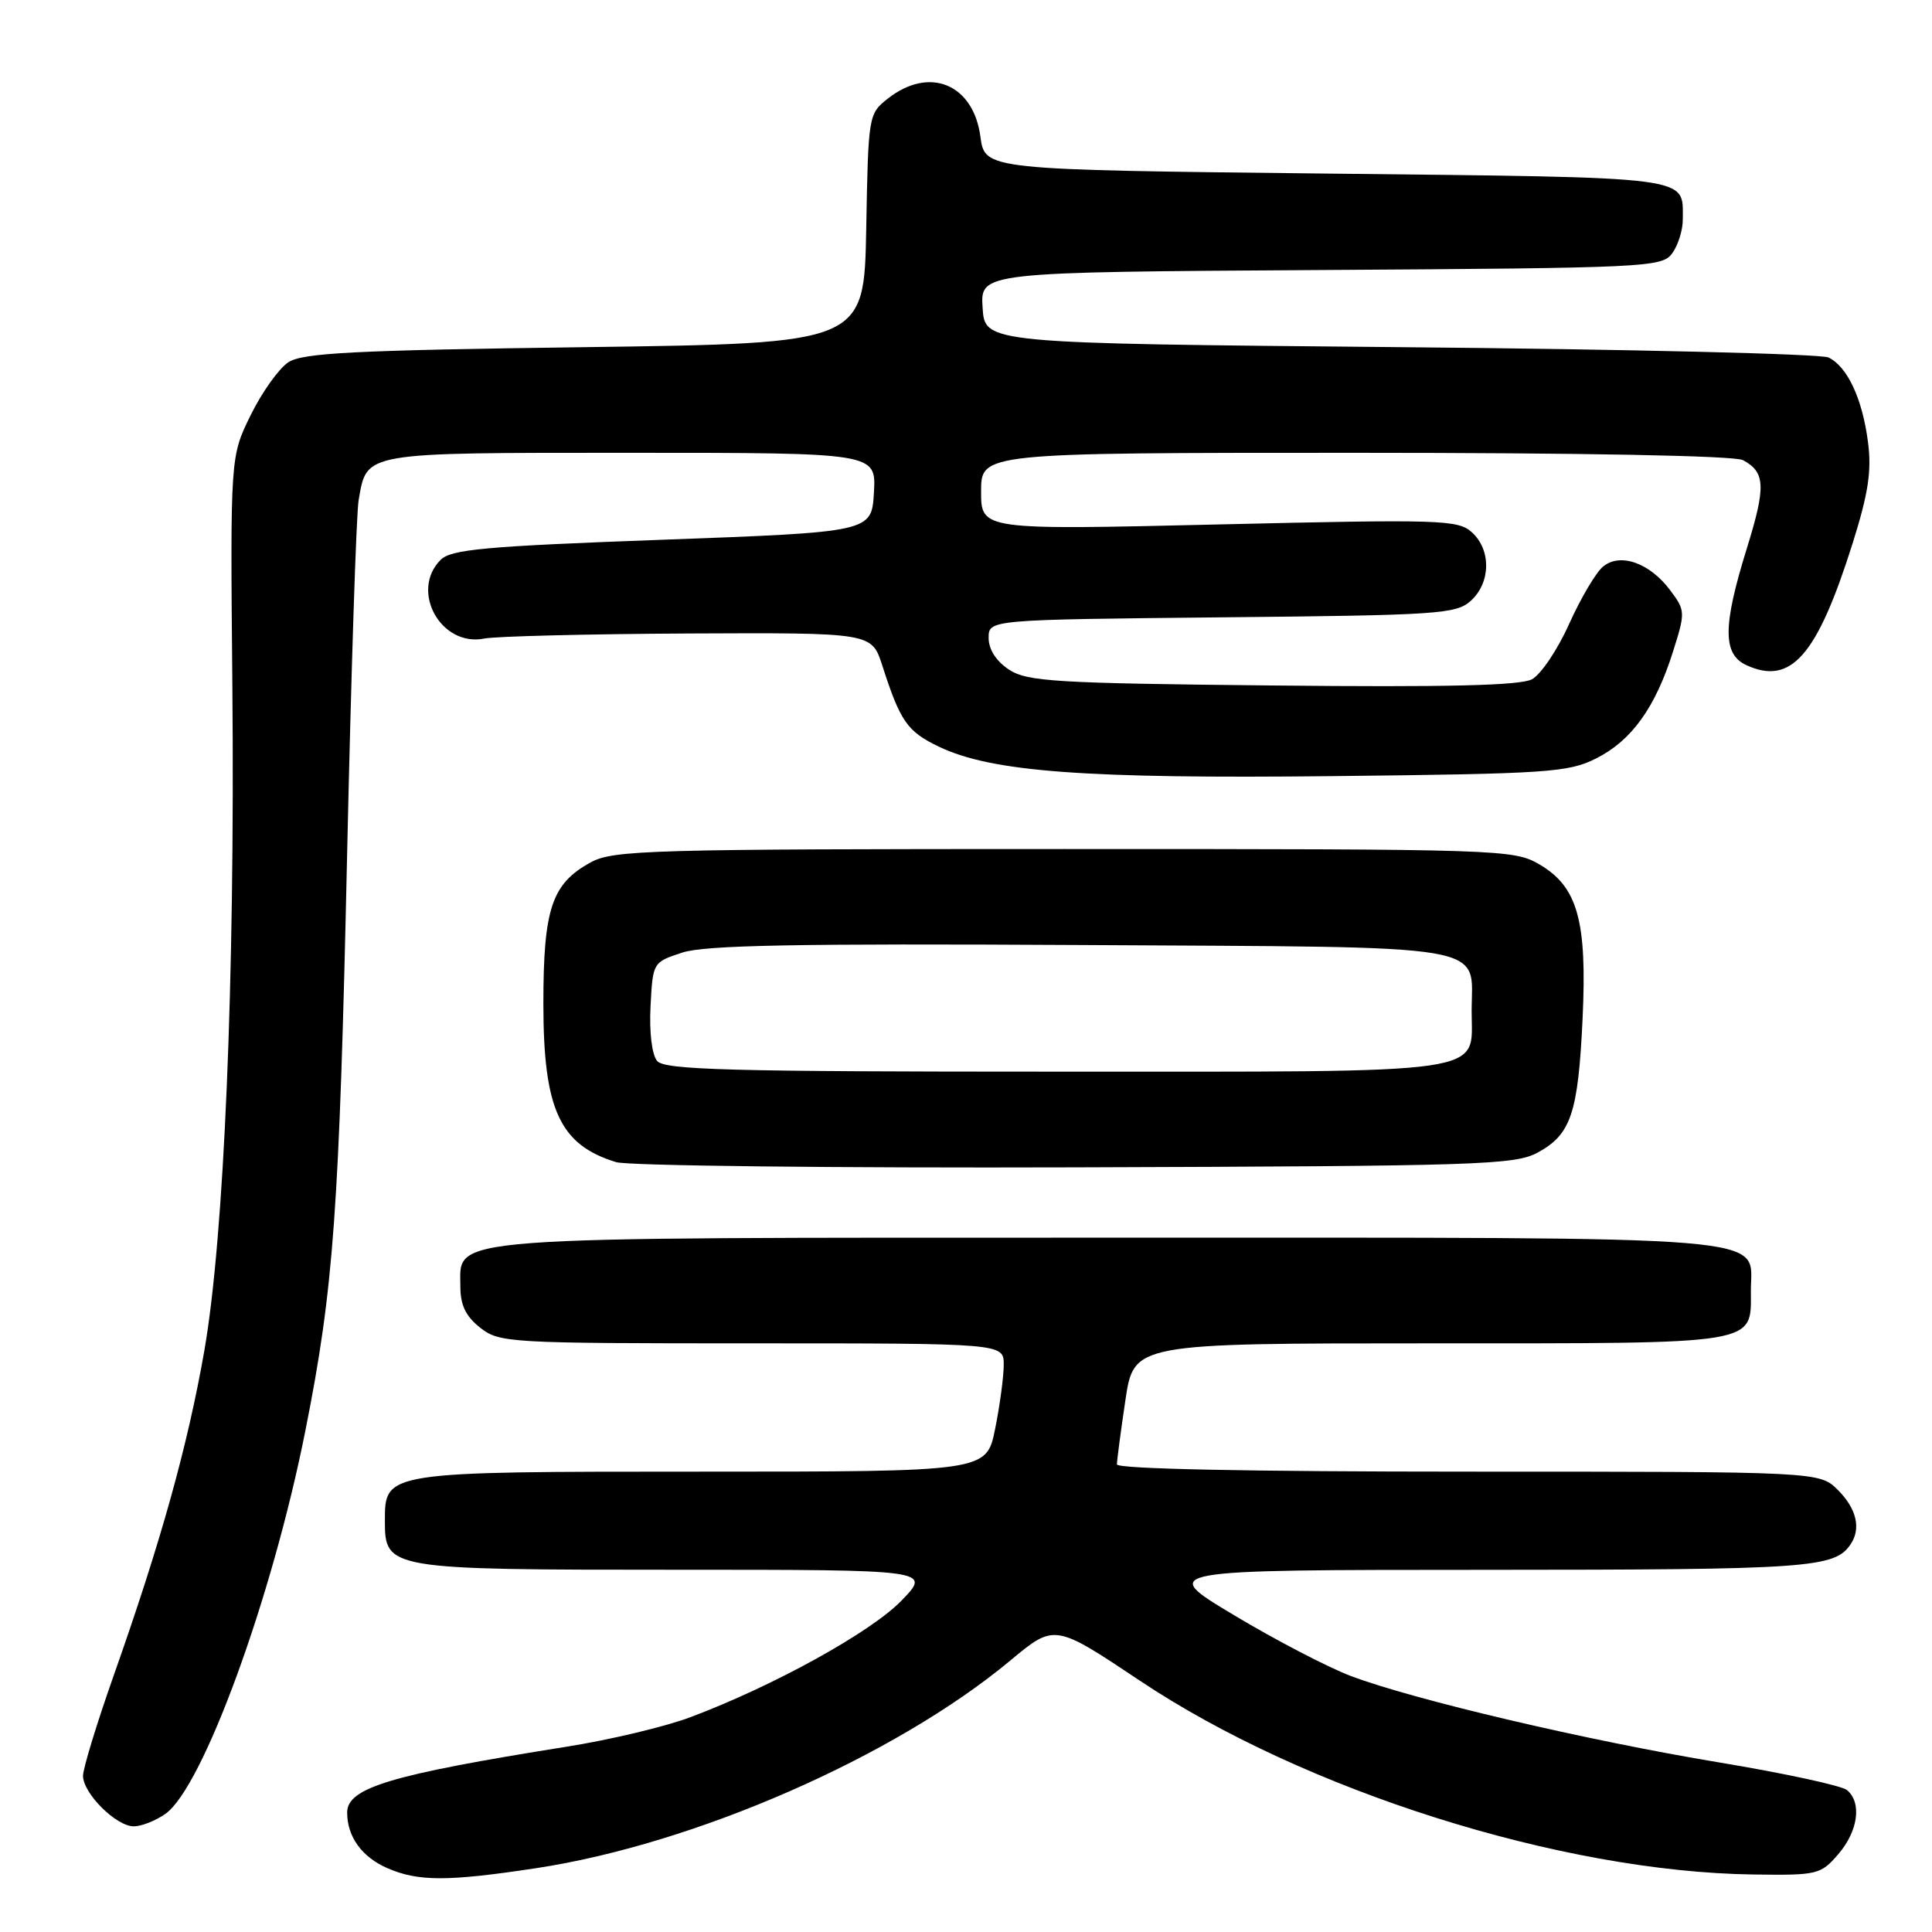 <?xml version="1.0" encoding="UTF-8" standalone="no"?>
<!DOCTYPE svg PUBLIC "-//W3C//DTD SVG 1.1//EN" "http://www.w3.org/Graphics/SVG/1.1/DTD/svg11.dtd" >
<svg xmlns="http://www.w3.org/2000/svg" xmlns:xlink="http://www.w3.org/1999/xlink" version="1.1" viewBox="0 0 256 256">
 <g >
 <path fill="currentColor"
d=" M 71.00 247.55 C 92.04 244.37 118.58 232.75 133.87 220.03 C 139.73 215.15 139.73 215.15 151.01 222.68 C 172.87 237.29 206.89 248.04 232.33 248.38 C 240.83 248.50 241.25 248.39 243.58 245.69 C 246.22 242.63 246.73 238.85 244.73 237.19 C 244.03 236.61 236.40 234.96 227.79 233.53 C 210.40 230.65 187.36 225.24 178.97 222.07 C 175.96 220.93 169.00 217.31 163.50 214.01 C 153.50 208.02 153.50 208.02 196.82 208.01 C 239.90 208.00 243.12 207.77 245.23 204.60 C 246.62 202.53 246.00 199.91 243.55 197.45 C 241.09 195.00 241.09 195.00 194.55 195.00 C 165.50 195.00 148.00 194.64 148.00 194.04 C 148.00 193.51 148.50 189.69 149.12 185.54 C 150.24 178.00 150.24 178.00 189.55 178.00 C 233.52 178.00 232.00 178.25 232.00 170.99 C 232.00 163.57 237.26 164.00 147.23 164.00 C 57.54 164.00 61.00 163.74 61.00 170.45 C 61.00 172.94 61.71 174.41 63.63 175.93 C 66.18 177.93 67.39 178.00 99.63 178.00 C 133.00 178.00 133.00 178.00 133.00 180.83 C 133.00 182.39 132.49 186.22 131.86 189.33 C 130.72 195.00 130.72 195.00 93.08 195.00 C 50.96 195.00 51.00 194.99 51.00 201.50 C 51.00 207.94 51.34 208.00 89.43 208.00 C 123.41 208.00 123.41 208.00 119.45 212.09 C 115.42 216.26 102.54 223.38 91.50 227.53 C 88.20 228.78 80.78 230.55 75.00 231.46 C 51.77 235.16 46.00 236.89 46.00 240.17 C 46.00 243.37 47.95 246.07 51.33 247.54 C 55.41 249.32 59.32 249.32 71.00 247.55 Z  M 21.91 240.35 C 26.87 236.88 36.06 211.74 40.46 189.59 C 44.22 170.71 44.96 160.48 46.00 113.00 C 46.53 89.08 47.21 68.05 47.52 66.28 C 48.64 59.86 47.82 60.00 83.62 60.00 C 116.10 60.00 116.10 60.00 115.80 65.25 C 115.50 70.50 115.50 70.50 87.77 71.52 C 64.29 72.38 59.78 72.79 58.39 74.18 C 54.28 78.29 58.42 85.77 64.18 84.61 C 65.69 84.31 77.86 84.01 91.21 83.94 C 115.50 83.83 115.50 83.83 116.90 88.16 C 119.30 95.62 120.21 96.92 124.41 98.94 C 131.40 102.28 143.70 103.20 176.70 102.84 C 205.12 102.53 207.81 102.35 211.49 100.50 C 216.19 98.14 219.34 93.76 221.68 86.35 C 223.33 81.13 223.32 80.90 221.33 78.24 C 218.62 74.59 214.68 73.19 212.41 75.08 C 211.46 75.86 209.45 79.28 207.92 82.67 C 206.40 86.07 204.18 89.37 202.99 90.01 C 201.44 90.84 191.69 91.07 168.61 90.83 C 139.81 90.54 136.12 90.31 133.70 88.73 C 132.00 87.61 131.00 86.06 131.00 84.53 C 131.00 82.11 131.00 82.11 161.90 81.80 C 190.64 81.52 192.94 81.37 194.90 79.60 C 197.54 77.20 197.61 72.86 195.03 70.53 C 193.20 68.87 190.96 68.80 161.53 69.49 C 130.00 70.23 130.00 70.23 130.00 65.12 C 130.00 60.00 130.00 60.00 179.57 60.00 C 209.75 60.00 229.84 60.38 230.95 60.97 C 233.93 62.57 234.01 64.47 231.46 72.68 C 228.26 82.98 228.25 86.70 231.43 88.15 C 237.34 90.84 240.78 86.89 245.48 72.00 C 247.56 65.39 248.02 62.41 247.52 58.59 C 246.78 52.85 244.80 48.59 242.29 47.37 C 241.30 46.89 215.75 46.27 185.50 46.00 C 130.50 45.50 130.50 45.50 130.20 40.78 C 129.89 36.06 129.89 36.06 175.03 35.78 C 218.38 35.51 220.22 35.42 221.58 33.56 C 222.36 32.49 222.99 30.47 222.98 29.06 C 222.95 23.29 224.96 23.54 175.79 23.00 C 130.50 22.50 130.50 22.50 129.91 18.11 C 128.98 11.13 123.16 8.73 117.66 13.05 C 115.08 15.08 115.05 15.26 114.78 30.30 C 114.50 45.50 114.50 45.50 77.50 46.00 C 46.90 46.41 40.10 46.76 38.21 48.00 C 36.95 48.83 34.70 51.98 33.22 55.00 C 30.51 60.50 30.51 60.50 30.79 91.00 C 31.14 130.00 29.70 163.95 27.07 179.00 C 24.86 191.62 21.30 204.37 15.07 222.00 C 12.84 228.32 11.01 234.31 11.00 235.30 C 11.00 237.63 15.39 242.00 17.73 242.00 C 18.73 242.00 20.62 241.26 21.91 240.35 Z  M 203.79 152.70 C 208.17 150.31 209.11 147.48 209.70 135.00 C 210.31 122.02 209.05 117.51 204.00 114.55 C 200.58 112.55 199.19 112.50 141.00 112.50 C 86.00 112.50 81.26 112.63 78.27 114.27 C 73.11 117.09 72.00 120.39 72.00 133.00 C 72.00 147.01 74.16 151.70 81.64 153.99 C 83.21 154.47 110.60 154.78 142.50 154.68 C 196.24 154.51 200.74 154.37 203.79 152.70 Z  M 87.07 140.58 C 86.38 139.75 86.02 136.78 86.20 133.33 C 86.50 127.52 86.51 127.50 90.41 126.22 C 93.42 125.24 105.63 125.01 143.24 125.22 C 198.79 125.54 195.00 124.89 195.00 134.04 C 195.00 142.48 198.34 142.00 139.79 142.00 C 96.56 142.00 88.06 141.77 87.07 140.58 Z "/>
</g>
</svg>